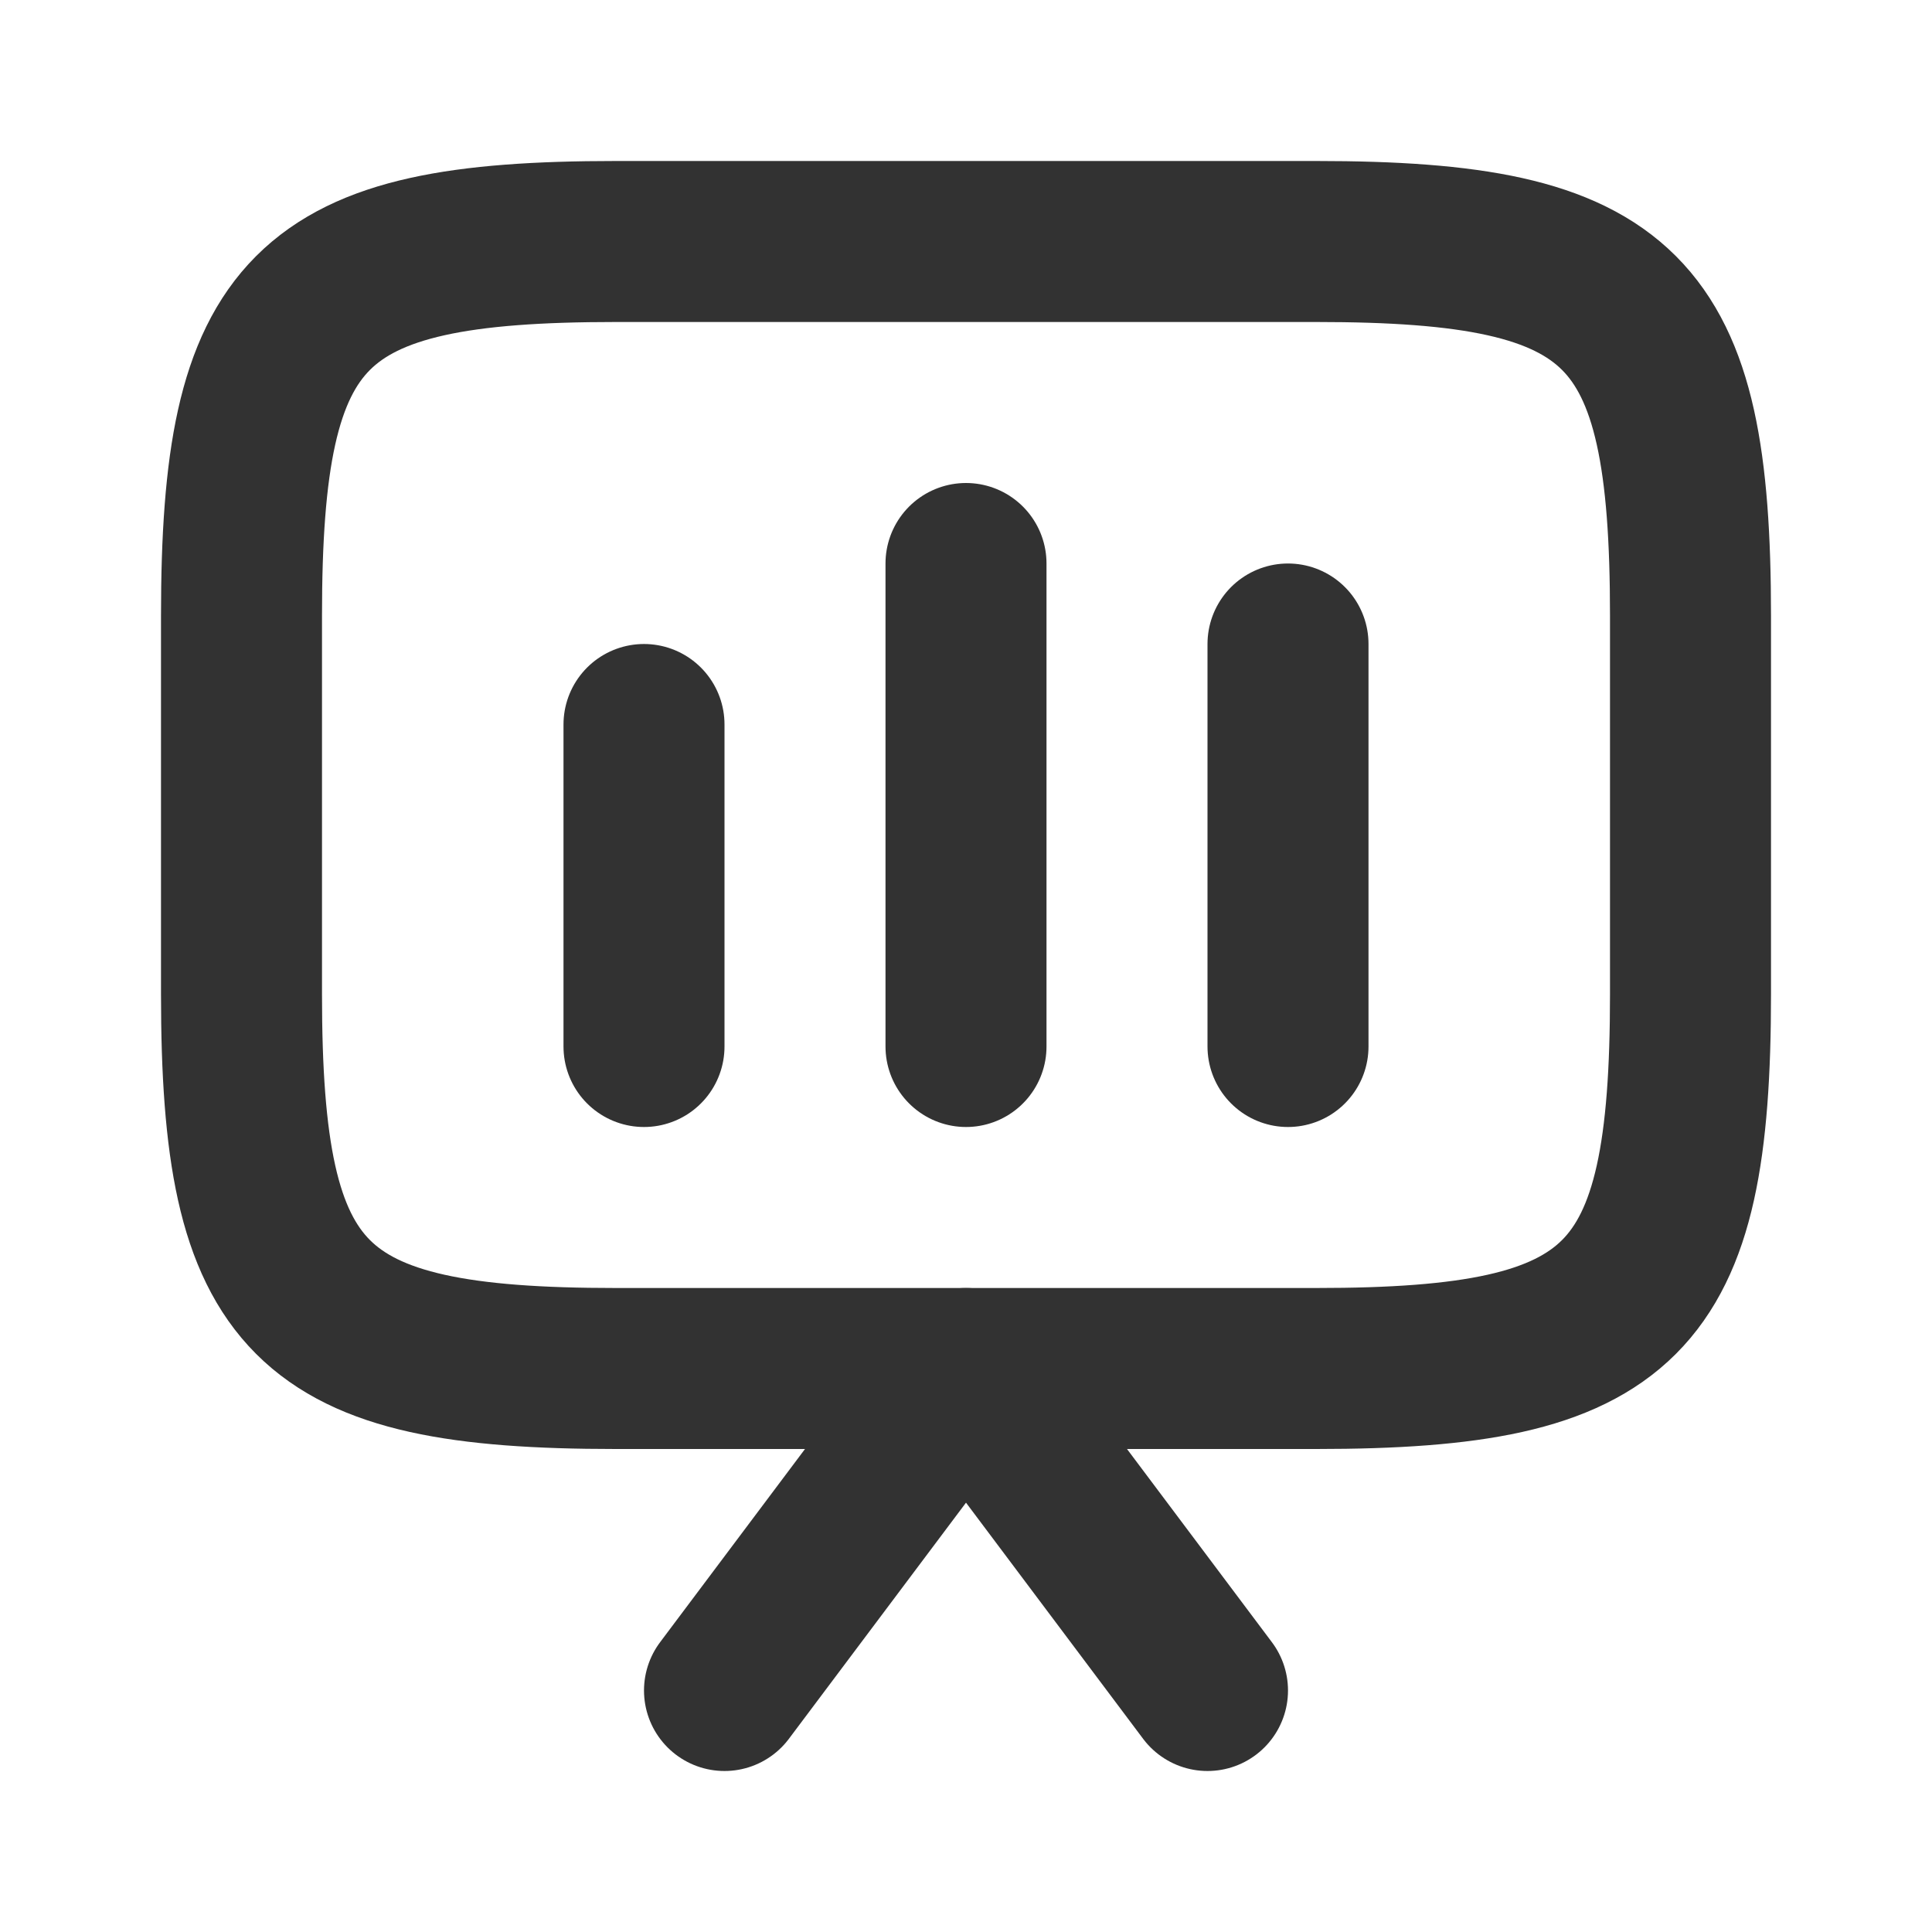 <svg width="24" height="24" viewBox="0 0 24 24" fill="none" xmlns="http://www.w3.org/2000/svg">
<rect width="24" height="24" fill="white"/>
<path d="M3 7.648C3 3.82 3.82 3 7.648 3H16.352C20.18 3 21 3.82 21 7.648V12.352C21 16.18 20.18 17 16.352 17H7.648C3.82 17 3 16.18 3 12.352V7.648Z" stroke="#323232" stroke-width="2"/>
<path d="M9 21L12 17L15 21" stroke="#323232" stroke-width="2" stroke-linecap="round" stroke-linejoin="round"/>
<path d="M12 7L12 13" stroke="#323232" stroke-width="2" stroke-linecap="round" stroke-linejoin="round"/>
<path d="M16 8L16 13" stroke="#323232" stroke-width="2" stroke-linecap="round" stroke-linejoin="round"/>
<path d="M8 9L8 13" stroke="#323232" stroke-width="2" stroke-linecap="round" stroke-linejoin="round"/>
</svg>
